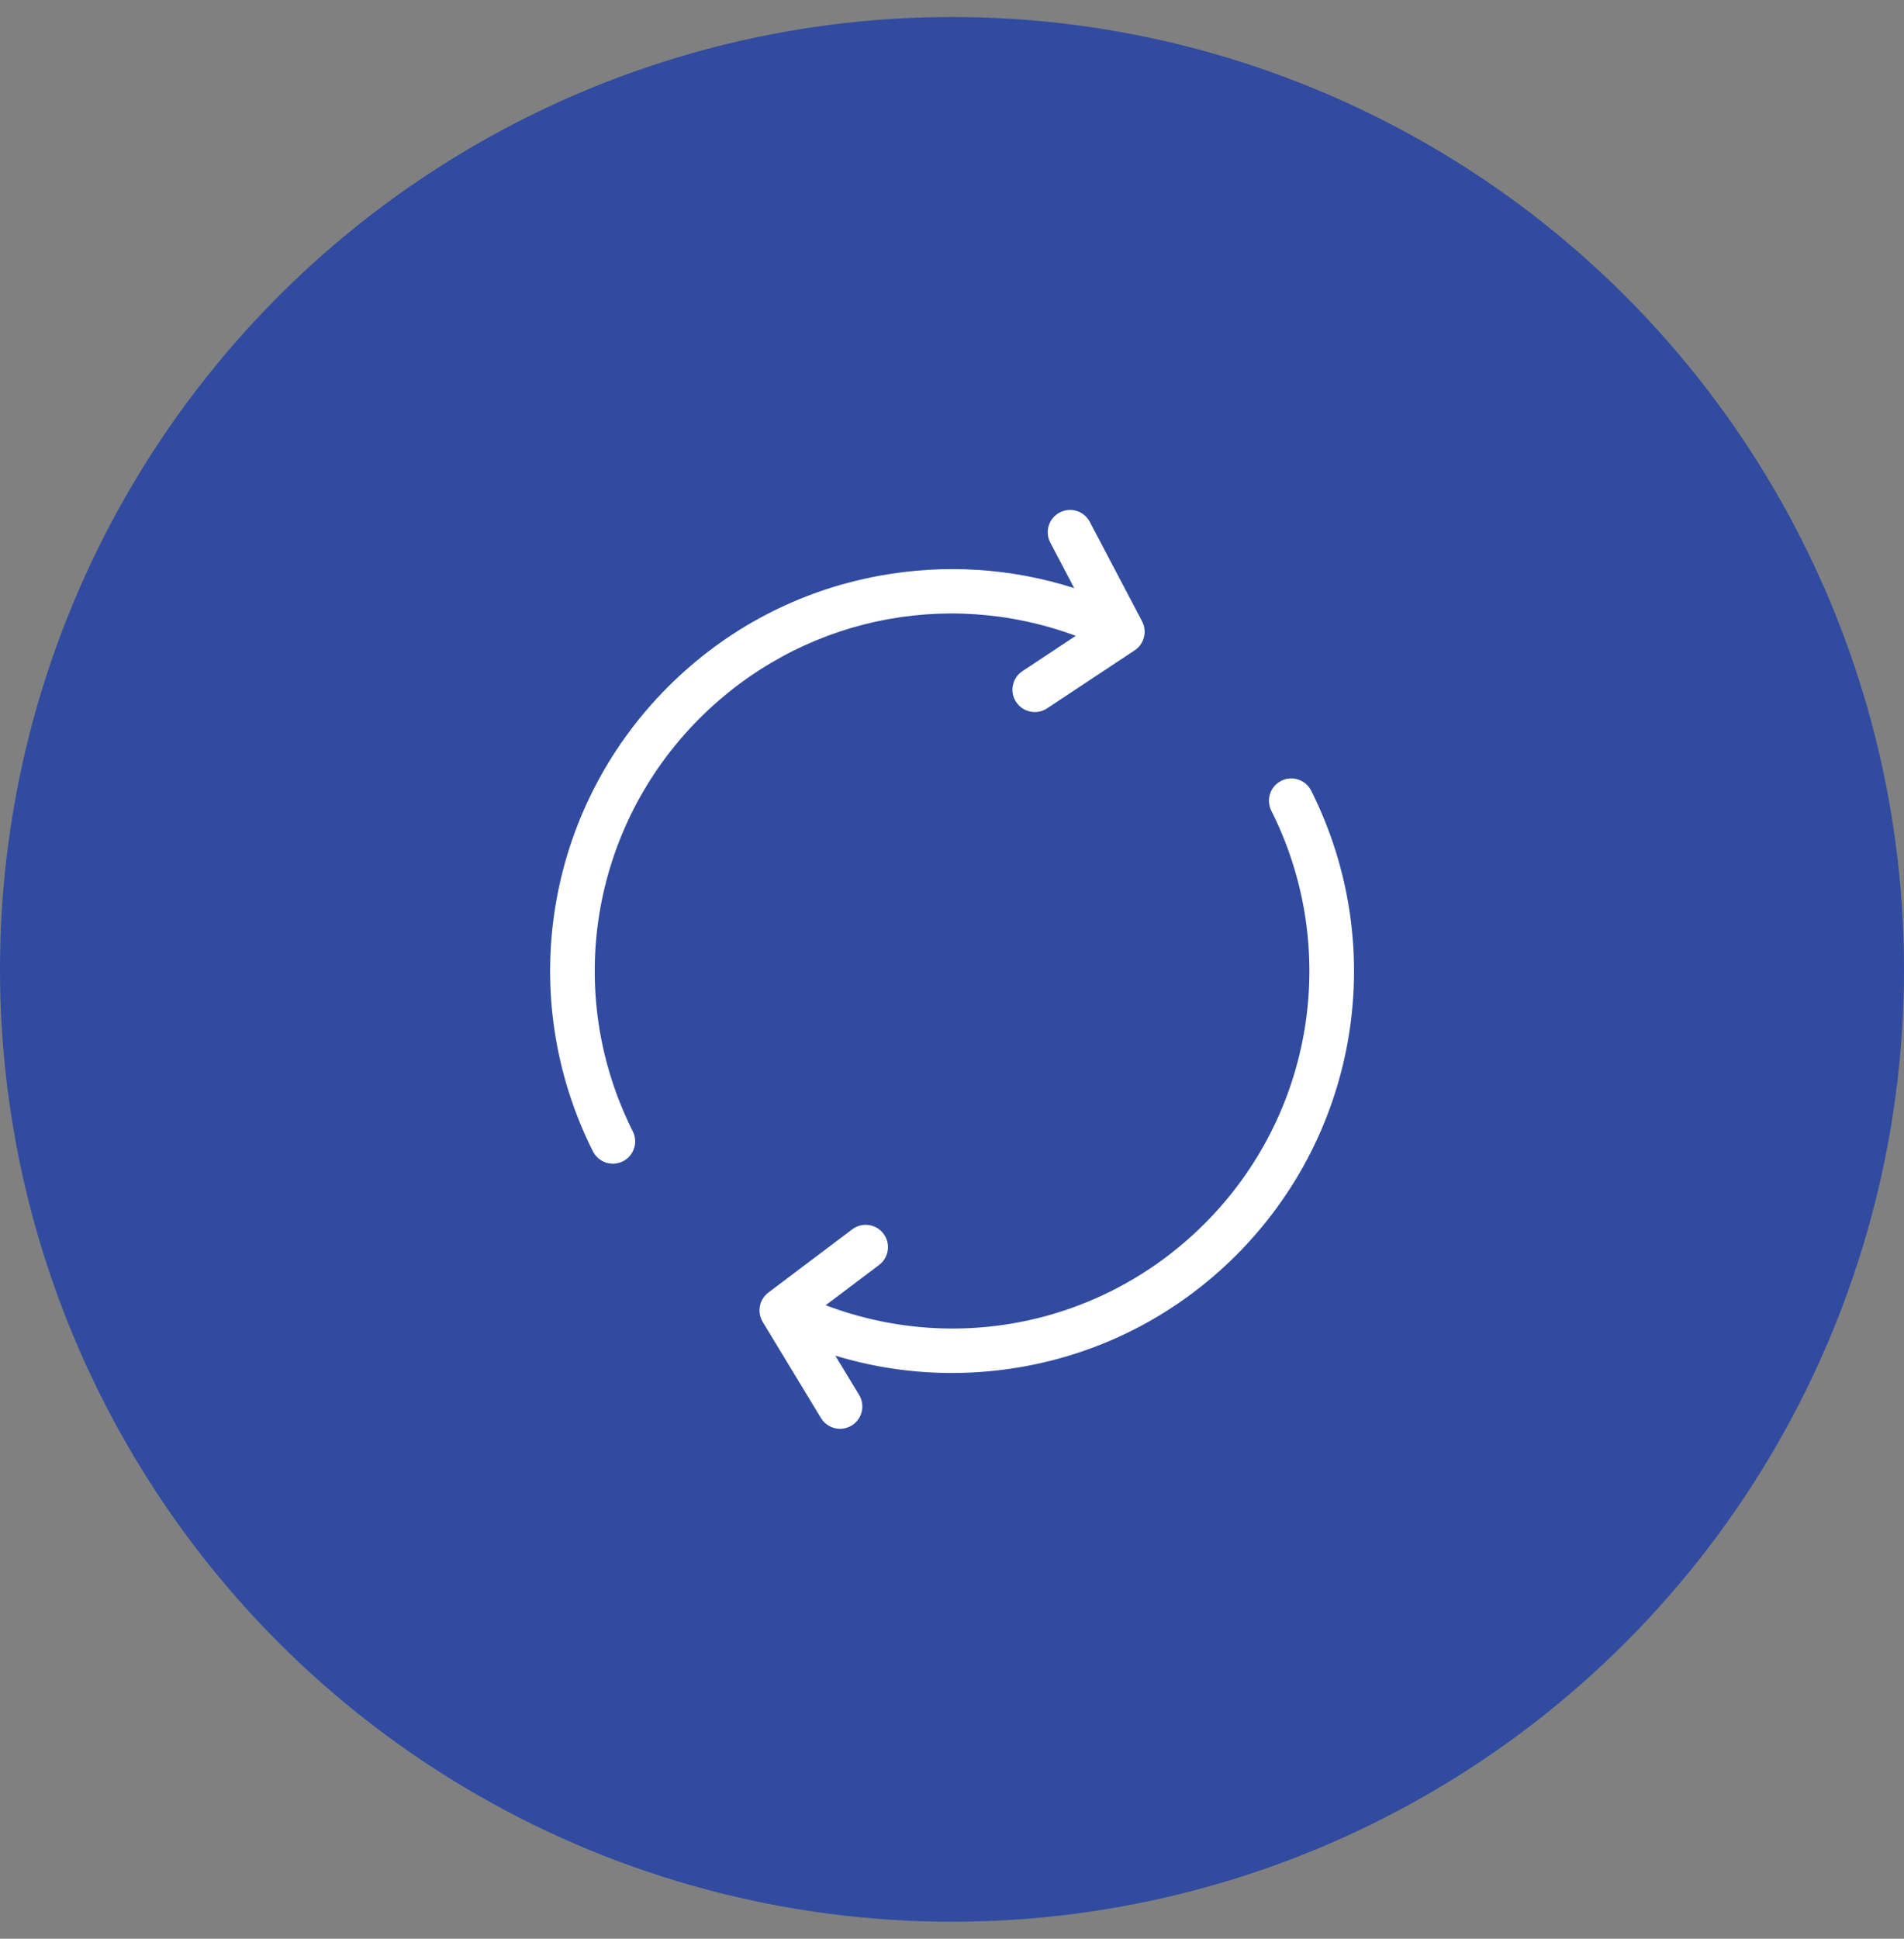 <svg width="56" height="57" viewBox="0 0 56 57" fill="none" xmlns="http://www.w3.org/2000/svg">
<rect x="0" y="0" width="56" height="57" fill="#808080" stroke="none"/>
<circle cx="28" cy="28.5" r="28" fill="#304BA0"/>
<g clip-path="url(#clip0_1018_986)">
<path d="M36.358 36.905C34.668 38.595 32.538 39.721 30.198 40.161C29.466 40.299 28.729 40.367 27.994 40.367C26.835 40.367 25.682 40.196 24.569 39.858L25.268 41.012C25.456 41.322 25.357 41.725 25.047 41.913C24.941 41.977 24.823 42.008 24.708 42.008C24.486 42.008 24.269 41.895 24.146 41.692L22.433 38.866C22.259 38.578 22.331 38.205 22.599 38.002L25.066 36.143C25.355 35.925 25.767 35.982 25.985 36.272C26.203 36.561 26.145 36.973 25.856 37.191L24.285 38.375C25.5 38.835 26.762 39.06 28.012 39.06C30.74 39.061 33.413 37.993 35.429 35.977C38.638 32.768 39.427 27.889 37.392 23.837C37.229 23.513 37.36 23.118 37.684 22.956C38.008 22.793 38.402 22.924 38.565 23.248C40.854 27.807 39.967 33.295 36.358 36.905ZM31.64 18.694L30.072 19.732C29.77 19.932 29.687 20.339 29.887 20.641C30.014 20.832 30.222 20.935 30.435 20.935C30.559 20.935 30.685 20.9 30.797 20.826L33.372 19.121C33.653 18.935 33.747 18.566 33.591 18.268L32.053 15.343C31.885 15.023 31.488 14.899 31.167 15.068C30.846 15.236 30.723 15.633 30.892 15.954L31.594 17.291C29.749 16.701 27.788 16.575 25.861 16.928C23.499 17.361 21.351 18.49 19.647 20.194C16.037 23.804 15.15 29.293 17.439 33.852C17.555 34.081 17.786 34.214 18.026 34.214C18.125 34.214 18.226 34.191 18.32 34.144C18.644 33.981 18.775 33.587 18.612 33.263C16.577 29.21 17.366 24.331 20.575 21.122C23.503 18.195 27.792 17.27 31.64 18.694Z" fill="white"/>
</g>
<defs>
<clipPath id="clip0_1018_986">
<rect width="28" height="28" fill="white" transform="translate(14 14.5)"/>
</clipPath>
</defs>
</svg>
